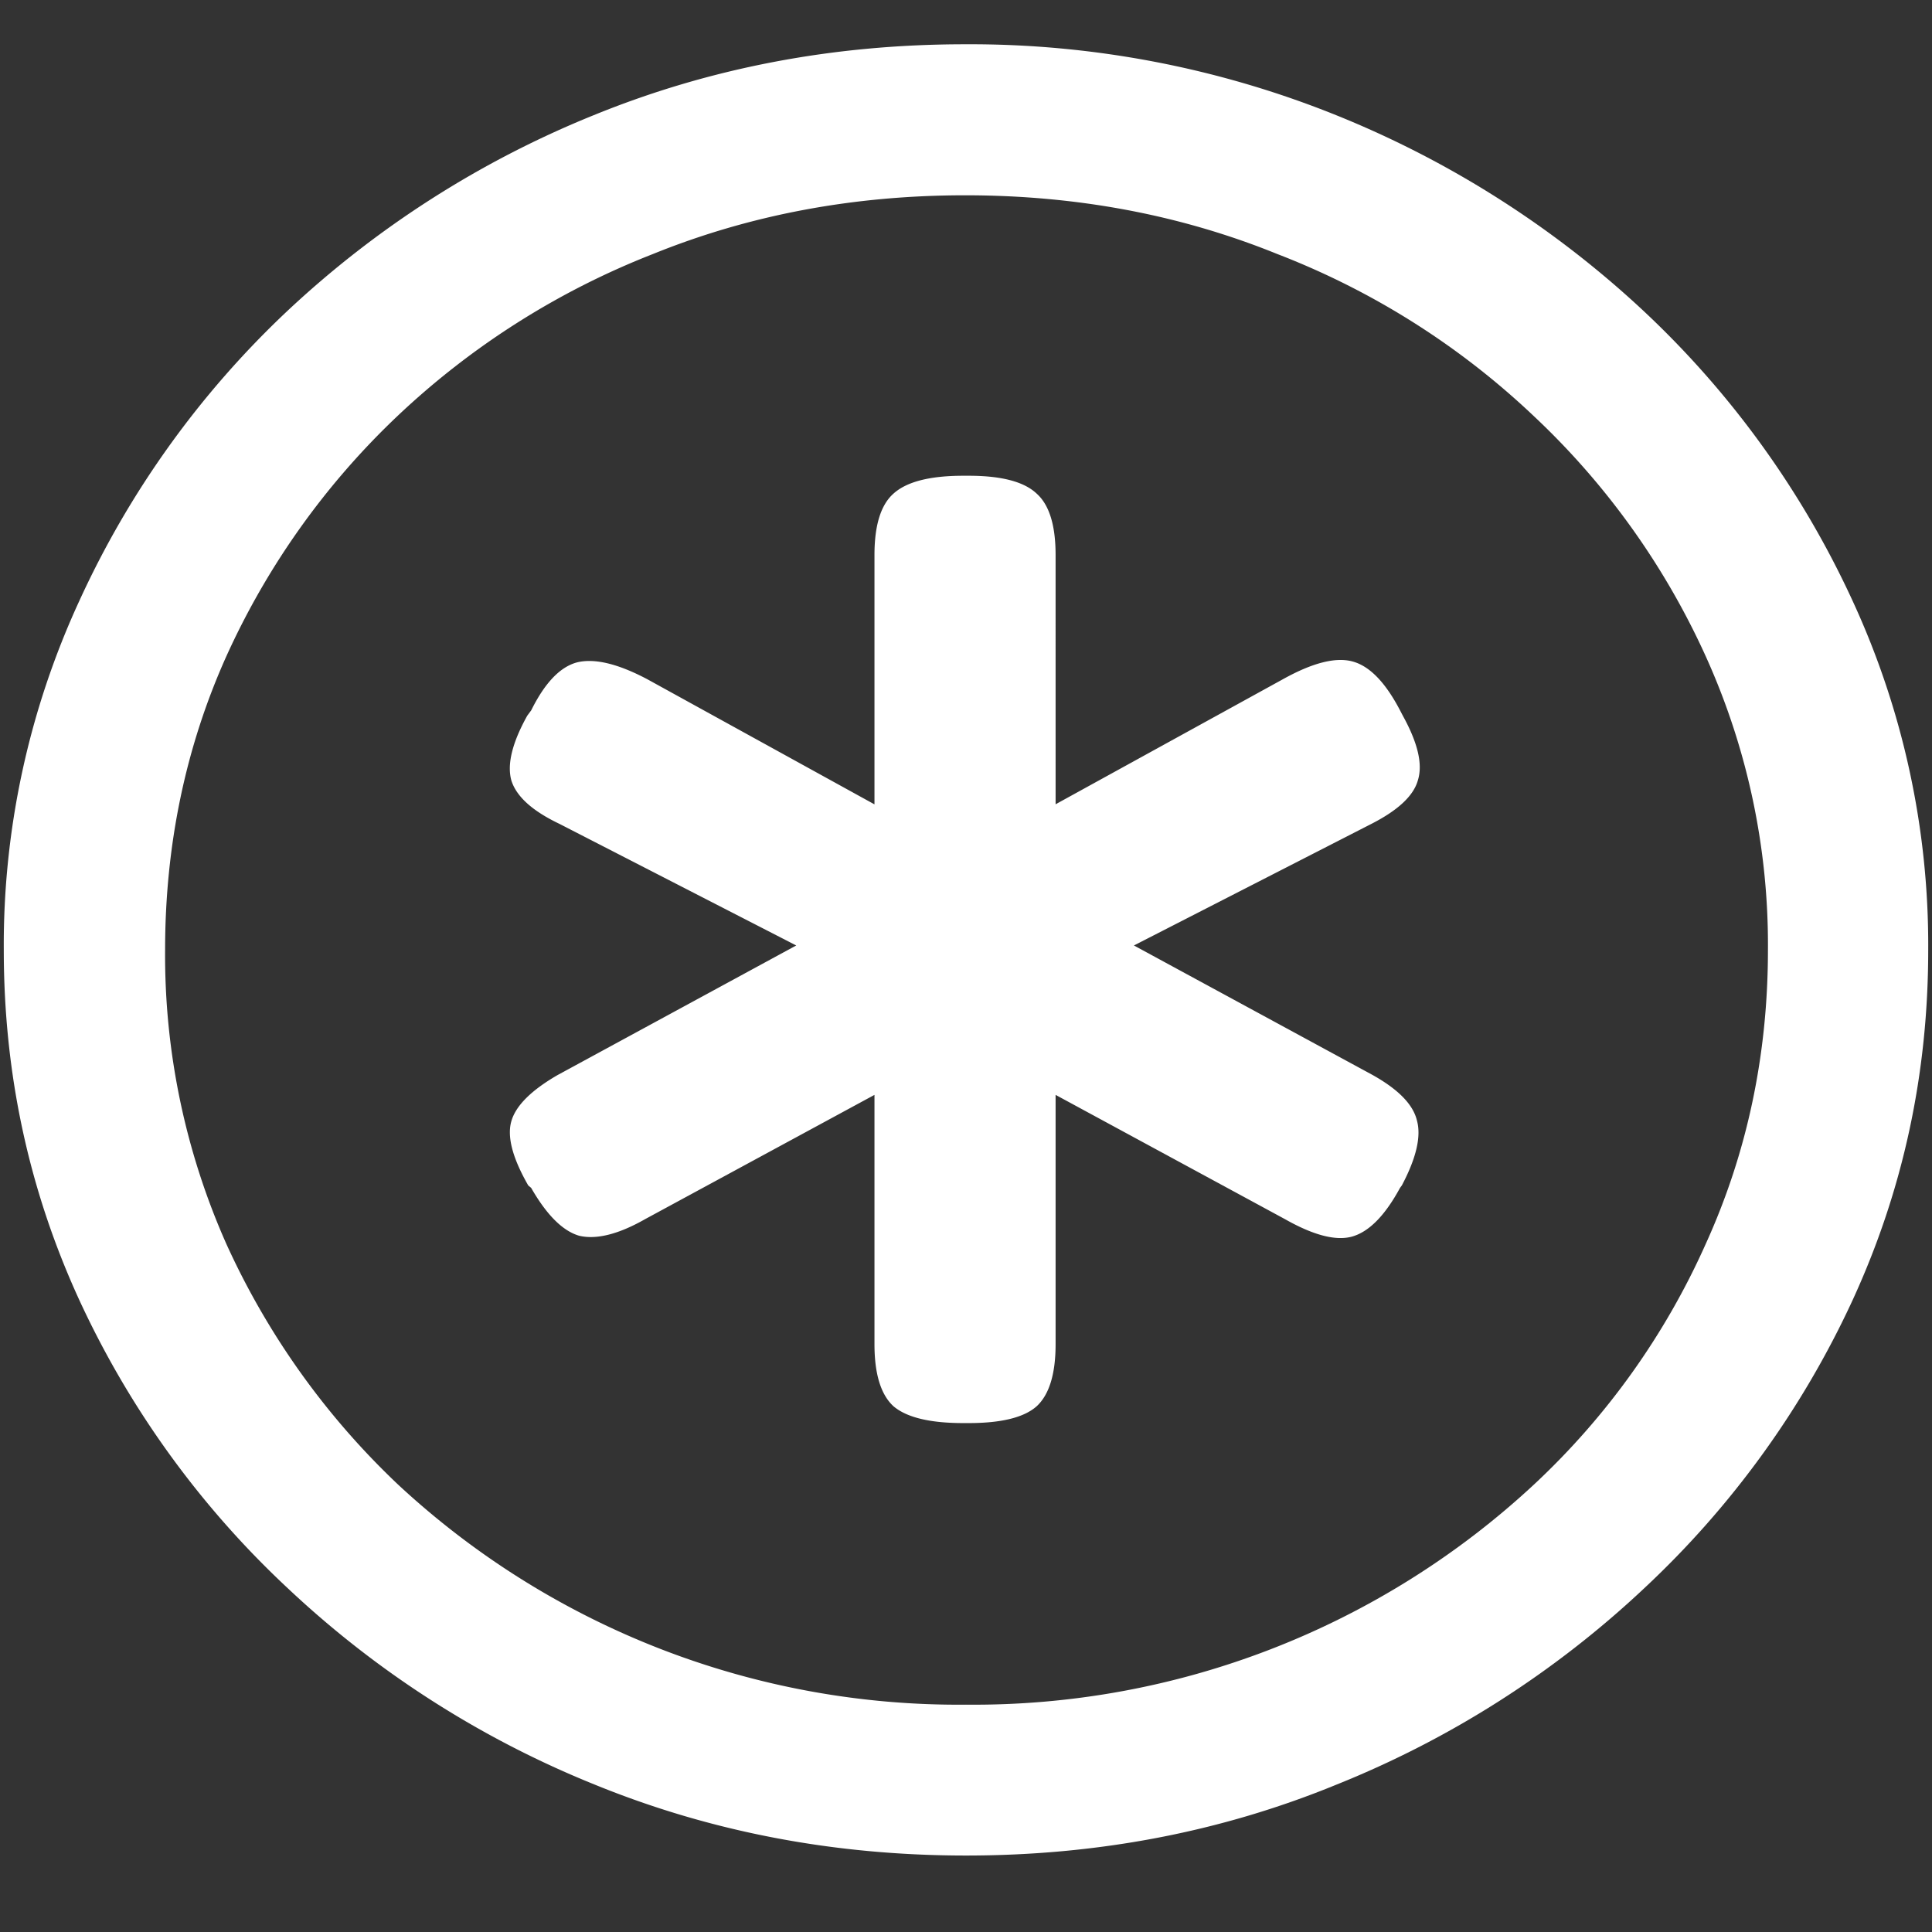 <svg xmlns="http://www.w3.org/2000/svg" width="24" height="24"><rect width="100%" height="100%" fill="#333333" stroke="none"/><path style="stroke:none;fill-rule:nonzero;fill:#fff;fill-opacity:1" d="M12 23.05c1.633 0 3.168-.292 4.605-.882a12.22 12.22 0 0 0 3.82-2.438 11.467 11.467 0 0 0 2.59-3.582c.626-1.363.938-2.808.938-4.347a10.2 10.2 0 0 0-.937-4.332 11.53 11.53 0 0 0-2.59-3.598 12.361 12.361 0 0 0-3.82-2.437A12.166 12.166 0 0 0 11.987.55c-1.633 0-3.172.293-4.617.883A12.307 12.307 0 0 0 3.562 3.87 11.523 11.523 0 0 0 .985 7.465 10.2 10.2 0 0 0 .047 11.8c0 1.539.312 2.984.937 4.347a11.467 11.467 0 0 0 2.59 3.582 12.236 12.236 0 0 0 3.809 2.438c1.445.59 2.984.883 4.617.883Zm0-1.874a10.222 10.222 0 0 1-7.055-2.734 9.548 9.548 0 0 1-2.133-2.989 8.83 8.83 0 0 1-.761-3.652c0-1.301.254-2.52.761-3.649A9.52 9.52 0 0 1 4.946 5.16 9.82 9.82 0 0 1 8.11 3.156c1.204-.488 2.496-.73 3.88-.73 1.382 0 2.675.242 3.878.73a9.701 9.701 0 0 1 3.176 2.004 9.432 9.432 0 0 1 2.145 2.992 8.685 8.685 0 0 1 .773 3.649c0 1.3-.258 2.52-.773 3.652a9.22 9.22 0 0 1-2.133 2.988A10.222 10.222 0 0 1 12 21.176ZM6.55 8.89c-.187.336-.253.605-.198.804.062.2.261.38.597.54l2.942 1.511-2.965 1.61c-.328.19-.52.382-.574.574-.055.191.015.457.21.797l.036.03c.195.34.394.536.597.595.211.05.485-.016.82-.207l2.848-1.543v3.097c0 .367.078.625.235.77.164.14.453.21.867.21h.07c.406 0 .688-.07.844-.21.156-.145.234-.403.234-.77v-3.097l2.848 1.543c.351.199.629.273.832.218.21-.058.41-.258.598-.605l.023-.031c.18-.34.242-.61.188-.805-.047-.2-.23-.387-.551-.567l-2.965-1.609 2.953-1.512c.328-.168.52-.347.574-.539.063-.199 0-.465-.187-.804l-.035-.067c-.18-.344-.375-.547-.586-.605-.211-.059-.5.015-.867.219l-2.825 1.554V6.895c0-.368-.078-.622-.234-.762-.156-.149-.438-.223-.844-.223h-.07c-.414 0-.703.074-.867.223-.157.14-.235.394-.235.762v3.097L8.04 8.437c-.36-.19-.648-.261-.867-.21-.211.054-.402.25-.574.597Zm0 0"/></svg>